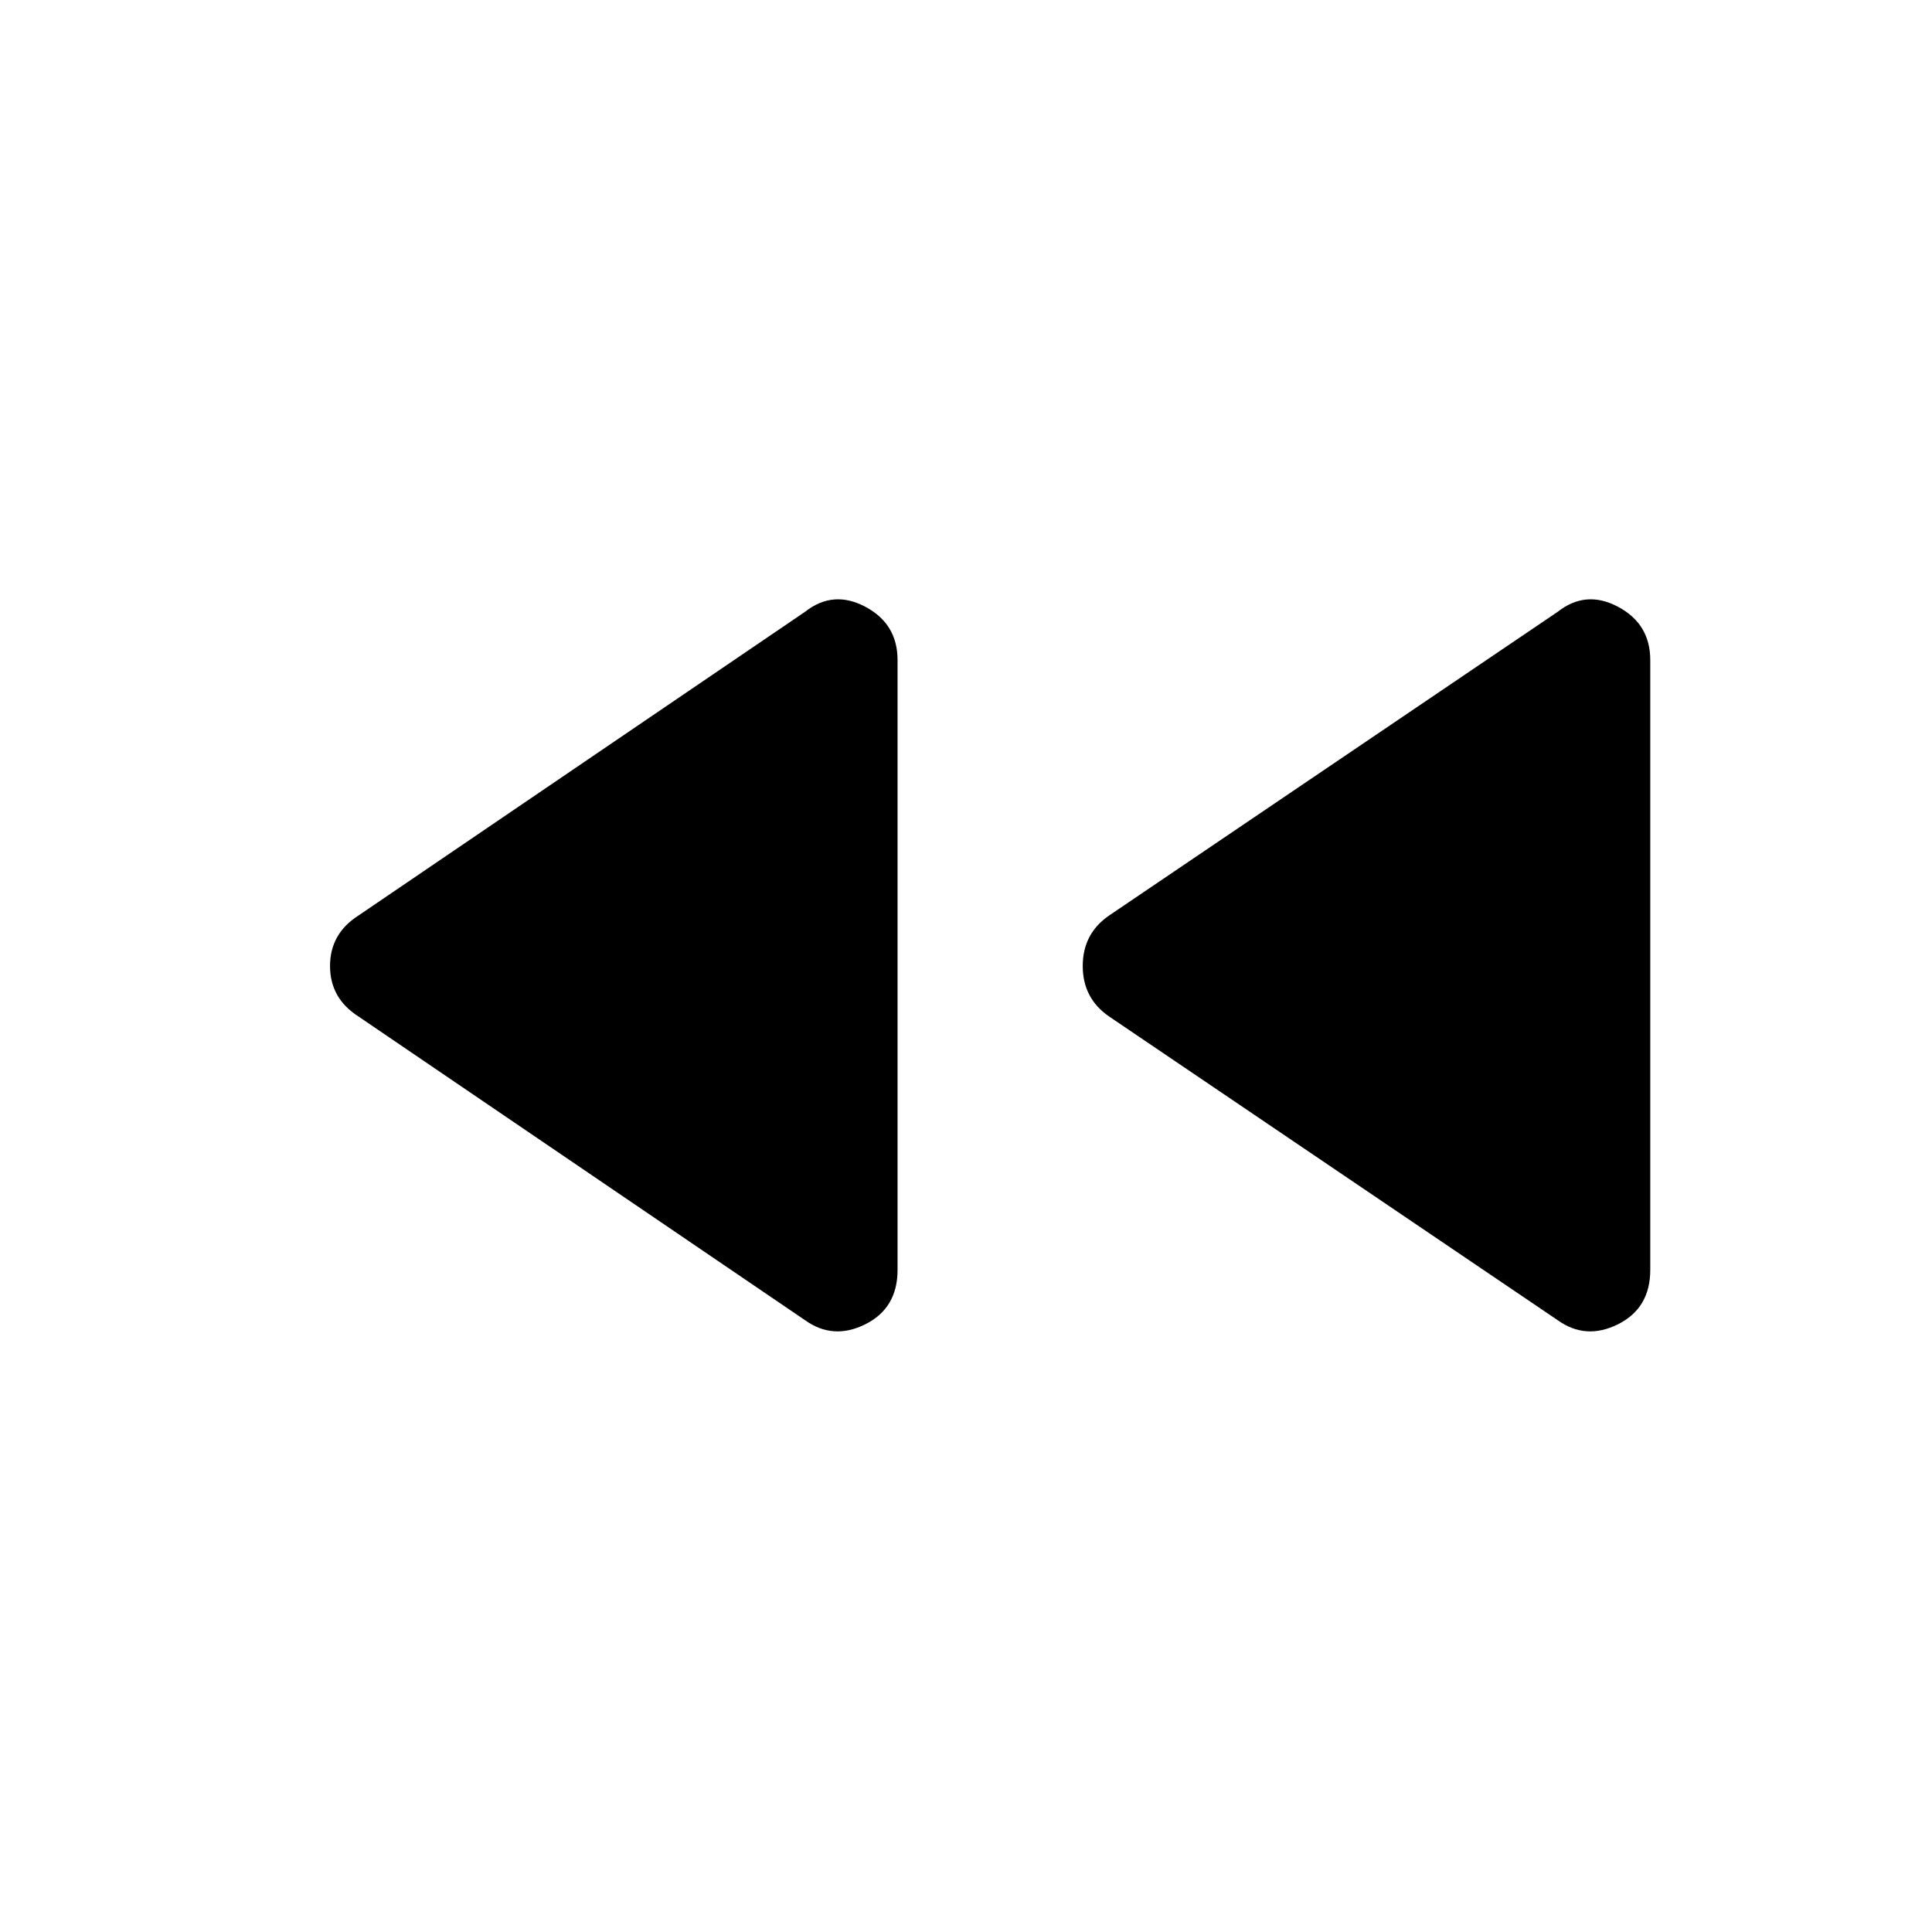 <svg xmlns="http://www.w3.org/2000/svg" height="40" width="40"><path d="m32.25 27.333-9.292-6.291q-.541-.375-.541-1.042t.541-1.042l9.292-6.291q.583-.459 1.25-.104.667.354.667 1.104v12.625q0 .791-.667 1.125-.667.333-1.25-.084Zm-15.583 0-9.25-6.291q-.584-.375-.584-1.042t.584-1.042l9.25-6.291q.583-.459 1.25-.104.666.354.666 1.104v12.625q0 .791-.666 1.125-.667.333-1.25-.084Z"/></svg>